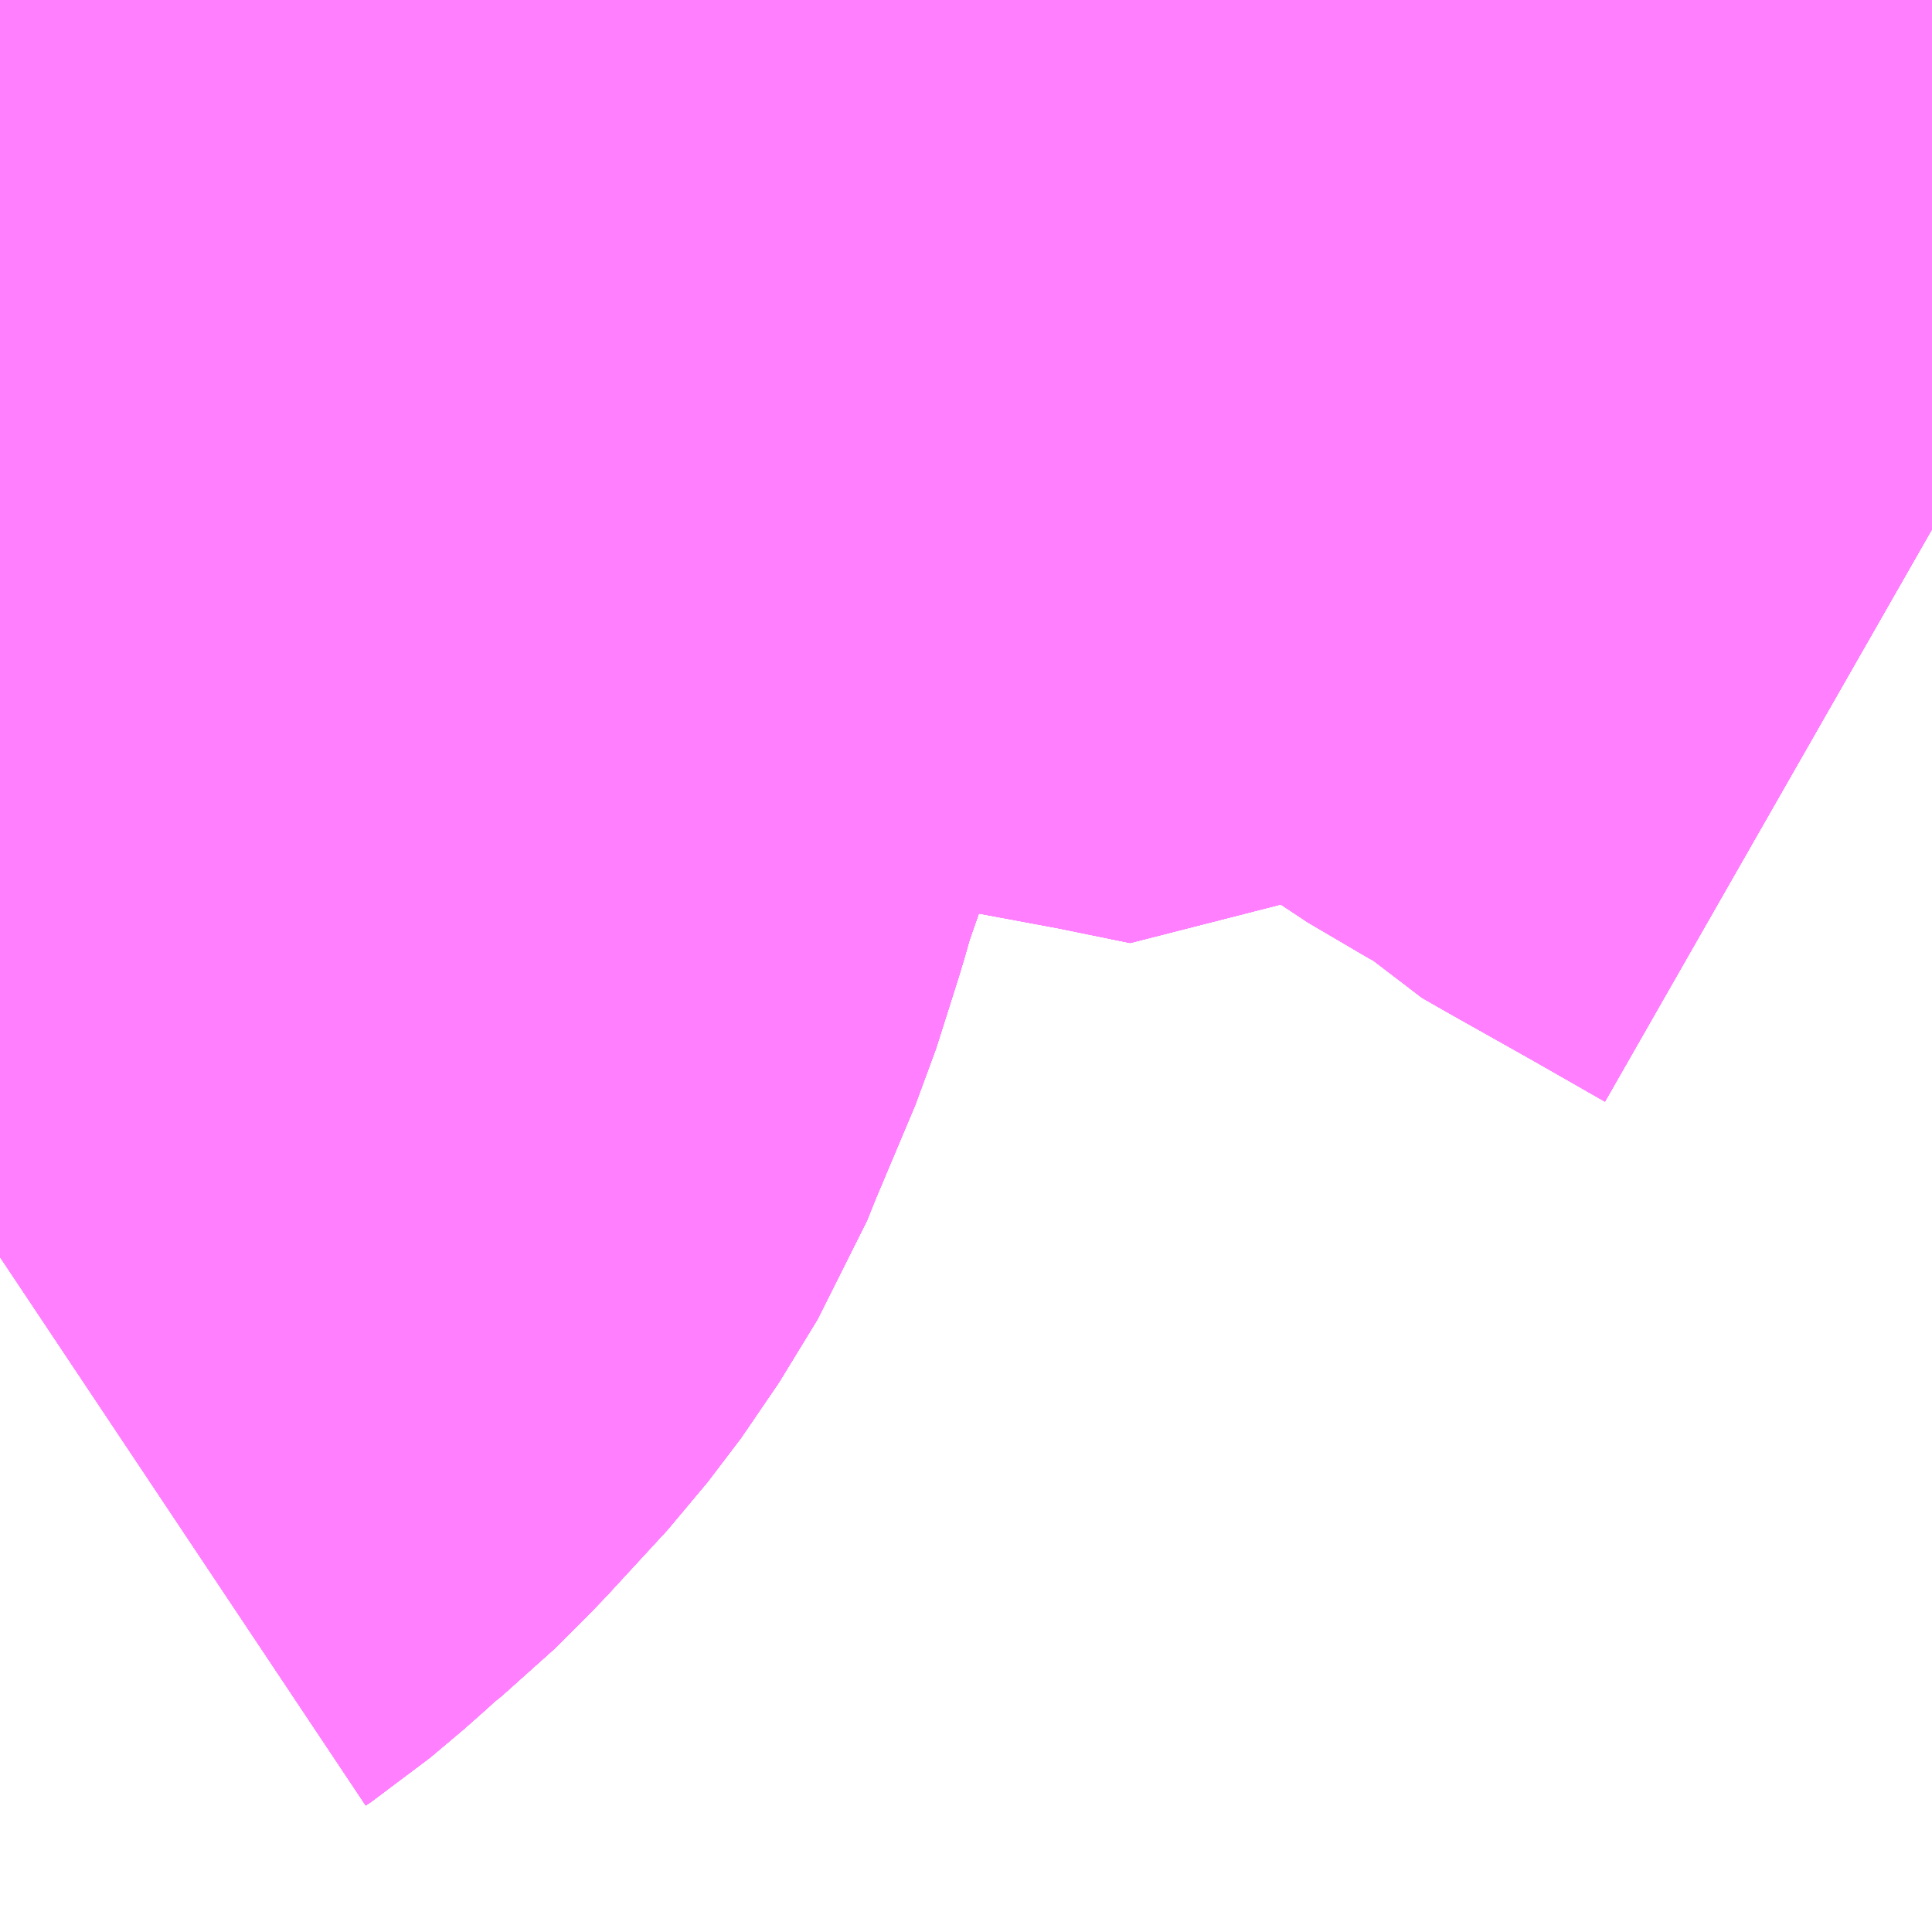 <?xml version="1.0" encoding="UTF-8"?>
<svg  xmlns="http://www.w3.org/2000/svg" xmlns:xlink="http://www.w3.org/1999/xlink" xmlns:go="http://purl.org/svgmap/profile" property="N07_001,N07_002,N07_003,N07_004,N07_005,N07_006,N07_007" viewBox="14116.333 -3969.36 1.099 1.099" go:dataArea="14116.3330078125 -3969.3603515625 1.0986328125 1.0986328125" >
<globalCoordinateSystem srsName="http://purl.org/crs/84" transform="matrix(100.0,0.0,0.0,-100.0,0.0,0.0)" />
<defs>
 <g id="p0" >
  <circle cx="0.0" cy="0.0" r="3" stroke="green" stroke-width="0.75" vector-effect="non-scaling-stroke" />
 </g>
</defs>
<g fill="none" fill-rule="evenodd" stroke="#FF00FF" stroke-width="0.75" opacity="0.5" vector-effect="non-scaling-stroke" stroke-linejoin="bevel" >
<path content="1,京浜急行バス（株）,ビーム号,1.0,1.0,1.0," xlink:title="1" d="M14117.432,-3969.059L14117.39,-3969.083L14117.342,-3969.11L14117.328,-3969.118L14117.313,-3969.133L14117.284,-3969.148L14117.219,-3969.191L14117.125,-3969.255L14117.088,-3969.285L14117.011,-3969.332L14116.99,-3969.346L14116.97,-3969.36"/>
<path content="1,岩手県交通（株）,208,20.0,8.0,8.0," xlink:title="1" d="M14116.333,-3969.316L14116.419,-3969.302L14116.443,-3969.296L14116.484,-3969.292L14116.501,-3969.29L14116.509,-3969.289L14116.517,-3969.288L14116.552,-3969.283L14116.557,-3969.282L14116.557,-3969.282L14116.557,-3969.282L14116.557,-3969.282L14116.558,-3969.282L14116.562,-3969.281L14116.562,-3969.281L14116.563,-3969.281L14116.59,-3969.276L14116.639,-3969.269L14116.695,-3969.259L14116.703,-3969.258L14116.707,-3969.257L14116.748,-3969.249L14116.767,-3969.246L14116.823,-3969.234L14116.86,-3969.226L14116.876,-3969.224L14116.904,-3969.219L14116.921,-3969.216L14117.007,-3969.2L14117.051,-3969.191L14117.064,-3969.202L14117.075,-3969.212L14117.125,-3969.255L14117.088,-3969.285L14117.011,-3969.332L14116.99,-3969.346L14116.97,-3969.36"/>
<path content="1,岩手県交通（株）,210,7.0,9.0,9.0," xlink:title="1" d="M14116.333,-3969.316L14116.419,-3969.302L14116.443,-3969.296L14116.484,-3969.292L14116.501,-3969.29L14116.509,-3969.289L14116.517,-3969.288L14116.552,-3969.283L14116.557,-3969.282L14116.557,-3969.282L14116.557,-3969.282L14116.557,-3969.282L14116.558,-3969.282L14116.562,-3969.281L14116.562,-3969.281L14116.563,-3969.281L14116.59,-3969.276L14116.639,-3969.269L14116.695,-3969.259L14116.703,-3969.258L14116.707,-3969.257L14116.748,-3969.249L14116.767,-3969.246L14116.823,-3969.234L14116.86,-3969.226L14116.876,-3969.224L14116.904,-3969.219L14116.921,-3969.216L14117.007,-3969.2L14117.051,-3969.191L14117.064,-3969.202L14117.075,-3969.212L14117.125,-3969.255L14117.088,-3969.285L14117.011,-3969.332L14116.99,-3969.346L14116.97,-3969.36"/>
<path content="1,岩手県交通（株）,251,50.0,28.0,28.0," xlink:title="1" d="M14116.97,-3969.36L14116.99,-3969.346L14117.011,-3969.332L14117.088,-3969.285L14117.125,-3969.255L14117.075,-3969.212L14117.064,-3969.202L14117.051,-3969.191L14117.007,-3969.2L14116.921,-3969.216L14116.904,-3969.219L14116.876,-3969.224L14116.86,-3969.226L14116.823,-3969.234L14116.767,-3969.246L14116.748,-3969.249L14116.707,-3969.257L14116.703,-3969.258L14116.695,-3969.259L14116.639,-3969.269L14116.59,-3969.276L14116.563,-3969.281L14116.562,-3969.281L14116.562,-3969.281L14116.558,-3969.282L14116.557,-3969.282L14116.557,-3969.282L14116.557,-3969.282L14116.557,-3969.282L14116.552,-3969.283L14116.517,-3969.288L14116.509,-3969.289L14116.501,-3969.29L14116.484,-3969.292L14116.443,-3969.296L14116.419,-3969.302L14116.333,-3969.316"/>
<path content="1,岩手県交通（株）,252,14.0,20.0,20.0," xlink:title="1" d="M14116.333,-3969.316L14116.419,-3969.302L14116.443,-3969.296L14116.484,-3969.292L14116.501,-3969.29L14116.509,-3969.289L14116.517,-3969.288L14116.552,-3969.283L14116.557,-3969.282L14116.557,-3969.282L14116.557,-3969.282L14116.557,-3969.282L14116.558,-3969.282L14116.562,-3969.281L14116.562,-3969.281L14116.563,-3969.281L14116.59,-3969.276L14116.639,-3969.269L14116.695,-3969.259L14116.703,-3969.258L14116.707,-3969.257L14116.748,-3969.249L14116.767,-3969.246L14116.823,-3969.234L14116.86,-3969.226L14116.876,-3969.224L14116.904,-3969.219L14116.921,-3969.216L14117.007,-3969.2L14117.051,-3969.191L14117.064,-3969.202L14117.075,-3969.212L14117.125,-3969.255L14117.088,-3969.285L14117.011,-3969.332L14116.99,-3969.346L14116.97,-3969.36"/>
<path content="1,岩手県交通（株）,256,1.0,0.0,0.0," xlink:title="1" d="M14116.97,-3969.36L14116.99,-3969.346L14117.011,-3969.332L14117.088,-3969.285L14117.125,-3969.255L14117.075,-3969.212L14117.064,-3969.202L14117.051,-3969.191L14117.007,-3969.2L14116.921,-3969.216L14116.904,-3969.219L14116.876,-3969.224L14116.86,-3969.226L14116.823,-3969.234L14116.767,-3969.246L14116.748,-3969.249L14116.707,-3969.257L14116.703,-3969.258L14116.695,-3969.259L14116.639,-3969.269L14116.59,-3969.276L14116.563,-3969.281L14116.562,-3969.281L14116.562,-3969.281L14116.561,-3969.282L14116.558,-3969.282L14116.557,-3969.282L14116.557,-3969.282L14116.557,-3969.282L14116.557,-3969.282L14116.552,-3969.283L14116.517,-3969.288L14116.509,-3969.289L14116.501,-3969.29L14116.484,-3969.292L14116.443,-3969.296L14116.419,-3969.302L14116.333,-3969.316"/>
<path content="1,岩手県交通（株）,307,62.5,72.0,72.0," xlink:title="1" d="M14116.333,-3968.645L14116.336,-3968.647L14116.355,-3968.663L14116.369,-3968.676L14116.384,-3968.688L14116.402,-3968.706L14116.437,-3968.744L14116.456,-3968.769L14116.478,-3968.805L14116.484,-3968.82L14116.508,-3968.877L14116.521,-3968.918L14116.527,-3968.939L14116.555,-3969.019L14116.564,-3969.037L14116.601,-3969.156L14116.616,-3969.201L14116.639,-3969.269L14116.668,-3969.36"/>
<path content="1,岩手県交通（株）,401,11.0,5.5,5.5," xlink:title="1" d="M14117.432,-3969.059L14117.39,-3969.083L14117.342,-3969.11L14117.328,-3969.118L14117.313,-3969.133L14117.284,-3969.148L14117.219,-3969.191L14117.125,-3969.255L14117.088,-3969.285L14117.011,-3969.332L14116.99,-3969.346L14116.97,-3969.36"/>
<path content="1,岩手県交通（株）,402,11.5,7.5,7.5," xlink:title="1" d="M14117.432,-3969.059L14117.39,-3969.083L14117.342,-3969.11L14117.328,-3969.118L14117.313,-3969.133L14117.284,-3969.148L14117.219,-3969.191L14117.125,-3969.255L14117.088,-3969.285L14117.011,-3969.332L14116.99,-3969.346L14116.97,-3969.36"/>
<path content="1,岩手県交通（株）,403,2.0,4.0,4.0," xlink:title="1" d="M14117.432,-3969.059L14117.39,-3969.083L14117.342,-3969.11L14117.328,-3969.118L14117.313,-3969.133L14117.284,-3969.148L14117.219,-3969.191L14117.125,-3969.255L14117.088,-3969.285L14117.011,-3969.332L14116.99,-3969.346L14116.97,-3969.36"/>
<path content="1,岩手県交通（株）,404,7.5,1.0,1.0," xlink:title="1" d="M14116.333,-3968.645L14116.336,-3968.647L14116.355,-3968.663L14116.369,-3968.676L14116.384,-3968.688L14116.402,-3968.706L14116.437,-3968.744L14116.456,-3968.769L14116.478,-3968.805L14116.484,-3968.82L14116.508,-3968.877L14116.521,-3968.918L14116.527,-3968.939L14116.555,-3969.019L14116.564,-3969.037L14116.601,-3969.156L14116.616,-3969.201L14116.639,-3969.269L14116.59,-3969.276L14116.563,-3969.281L14116.562,-3969.281L14116.562,-3969.281L14116.558,-3969.282L14116.557,-3969.282L14116.557,-3969.282L14116.557,-3969.282L14116.557,-3969.282L14116.552,-3969.283L14116.517,-3969.288L14116.509,-3969.289L14116.501,-3969.29L14116.484,-3969.292L14116.443,-3969.296L14116.419,-3969.302L14116.333,-3969.316"/>
<path content="1,岩手県交通（株）,416,1.0,1.0,1.0," xlink:title="1" d="M14117.432,-3969.059L14117.39,-3969.083L14117.342,-3969.11L14117.328,-3969.118L14117.313,-3969.133L14117.284,-3969.148L14117.219,-3969.191L14117.125,-3969.255L14117.088,-3969.285L14117.011,-3969.332L14116.99,-3969.346L14116.97,-3969.36"/>
<path content="1,岩手県交通（株）,422,20.0,10.0,10.0," xlink:title="1" d="M14116.97,-3969.36L14116.99,-3969.346L14117.011,-3969.332L14117.088,-3969.285L14117.125,-3969.255L14117.075,-3969.212L14117.064,-3969.202L14117.051,-3969.191L14117.007,-3969.2L14116.921,-3969.216L14116.904,-3969.219L14116.876,-3969.224L14116.86,-3969.226L14116.823,-3969.234L14116.767,-3969.246L14116.748,-3969.249L14116.707,-3969.257L14116.703,-3969.258L14116.695,-3969.259L14116.639,-3969.269L14116.59,-3969.276L14116.563,-3969.281L14116.562,-3969.281L14116.562,-3969.281L14116.558,-3969.282L14116.557,-3969.282L14116.557,-3969.282L14116.557,-3969.282L14116.557,-3969.282L14116.552,-3969.283L14116.517,-3969.288L14116.509,-3969.289L14116.501,-3969.29L14116.484,-3969.292L14116.443,-3969.296L14116.419,-3969.302L14116.333,-3969.316"/>
<path content="1,岩手県交通（株）,423,6.0,6.0,0.0," xlink:title="1" d="M14117.088,-3969.285L14117.011,-3969.332L14116.99,-3969.346L14116.97,-3969.36"/>
<path content="1,岩手県交通（株）,510,11.0,9.0,9.0," xlink:title="1" d="M14116.333,-3968.645L14116.336,-3968.647L14116.355,-3968.663L14116.369,-3968.676L14116.384,-3968.688L14116.402,-3968.706L14116.437,-3968.744L14116.456,-3968.769L14116.478,-3968.805L14116.484,-3968.82L14116.508,-3968.877L14116.521,-3968.918L14116.527,-3968.939L14116.555,-3969.019L14116.564,-3969.037L14116.601,-3969.156L14116.616,-3969.201L14116.639,-3969.269L14116.668,-3969.36"/>
<path content="1,岩手県交通（株）,611,11.5,9.5,9.5," xlink:title="1" d="M14116.333,-3968.645L14116.336,-3968.647L14116.355,-3968.663L14116.369,-3968.676L14116.384,-3968.688L14116.402,-3968.706L14116.437,-3968.744L14116.456,-3968.769L14116.478,-3968.805L14116.484,-3968.82L14116.508,-3968.877L14116.521,-3968.918L14116.527,-3968.939L14116.555,-3969.019L14116.564,-3969.037L14116.601,-3969.156L14116.616,-3969.201L14116.639,-3969.269L14116.59,-3969.276L14116.563,-3969.281L14116.562,-3969.281L14116.562,-3969.281L14116.558,-3969.282L14116.557,-3969.282L14116.557,-3969.282L14116.557,-3969.282L14116.557,-3969.282L14116.552,-3969.283L14116.517,-3969.288L14116.509,-3969.289L14116.501,-3969.29L14116.484,-3969.292L14116.443,-3969.296L14116.419,-3969.302L14116.333,-3969.316"/>
<path content="1,岩手県交通（株）,612,2.0,0.0,0.0," xlink:title="1" d="M14116.333,-3968.645L14116.336,-3968.647L14116.355,-3968.663L14116.369,-3968.676L14116.384,-3968.688L14116.402,-3968.706L14116.437,-3968.744L14116.456,-3968.769L14116.478,-3968.805L14116.484,-3968.82L14116.508,-3968.877L14116.521,-3968.918L14116.527,-3968.939L14116.555,-3969.019L14116.564,-3969.037L14116.601,-3969.156L14116.616,-3969.201L14116.639,-3969.269L14116.59,-3969.276L14116.563,-3969.281L14116.562,-3969.281L14116.562,-3969.281L14116.558,-3969.282L14116.557,-3969.282L14116.557,-3969.282L14116.557,-3969.282L14116.557,-3969.282L14116.552,-3969.283L14116.517,-3969.288L14116.509,-3969.289L14116.501,-3969.29L14116.484,-3969.292L14116.443,-3969.296L14116.419,-3969.302L14116.333,-3969.316"/>
<path content="1,岩手県交通（株）,613,3.0,0.0,0.0," xlink:title="1" d="M14116.333,-3969.316L14116.419,-3969.302L14116.443,-3969.296L14116.484,-3969.292L14116.501,-3969.29L14116.509,-3969.289L14116.517,-3969.288L14116.552,-3969.283L14116.557,-3969.282L14116.557,-3969.282L14116.557,-3969.282L14116.557,-3969.282L14116.558,-3969.282L14116.561,-3969.282L14116.562,-3969.281L14116.562,-3969.281L14116.563,-3969.281L14116.59,-3969.276L14116.639,-3969.269L14116.616,-3969.201L14116.601,-3969.156L14116.564,-3969.037L14116.555,-3969.019L14116.527,-3968.939L14116.521,-3968.918L14116.508,-3968.877L14116.484,-3968.82L14116.478,-3968.805L14116.456,-3968.769L14116.437,-3968.744L14116.402,-3968.706L14116.384,-3968.688L14116.369,-3968.676L14116.355,-3968.663L14116.336,-3968.647L14116.333,-3968.645"/>
<path content="1,岩手県交通（株）,614,2.0,1.0,1.0," xlink:title="1" d="M14116.333,-3969.316L14116.419,-3969.302L14116.443,-3969.296L14116.484,-3969.292L14116.501,-3969.29L14116.509,-3969.289L14116.517,-3969.288L14116.552,-3969.283L14116.557,-3969.282L14116.557,-3969.282L14116.557,-3969.282L14116.557,-3969.282L14116.558,-3969.282L14116.562,-3969.281L14116.562,-3969.281L14116.563,-3969.281L14116.59,-3969.276L14116.639,-3969.269L14116.616,-3969.201L14116.601,-3969.156L14116.564,-3969.037L14116.555,-3969.019L14116.527,-3968.939L14116.521,-3968.918L14116.508,-3968.877L14116.484,-3968.82L14116.478,-3968.805L14116.456,-3968.769L14116.437,-3968.744L14116.402,-3968.706L14116.384,-3968.688L14116.369,-3968.676L14116.355,-3968.663L14116.336,-3968.647L14116.333,-3968.645"/>
<path content="1,岩手県交通（株）,720,1.5,0.0,0.0," xlink:title="1" d="M14116.333,-3968.645L14116.336,-3968.647L14116.355,-3968.663L14116.369,-3968.676L14116.384,-3968.688L14116.402,-3968.706L14116.437,-3968.744L14116.456,-3968.769L14116.478,-3968.805L14116.484,-3968.82L14116.508,-3968.877L14116.521,-3968.918L14116.527,-3968.939L14116.555,-3969.019L14116.564,-3969.037L14116.601,-3969.156L14116.616,-3969.201L14116.639,-3969.269L14116.668,-3969.36"/>
<path content="1,岩手県北自動車（株）,106急行　盛岡⇔宮古・山田,23.0,23.0,23.0," xlink:title="1" d="M14117.432,-3969.059L14117.39,-3969.083L14117.342,-3969.11L14117.328,-3969.118L14117.313,-3969.133L14117.284,-3969.148L14117.219,-3969.191L14117.125,-3969.255L14117.088,-3969.285L14117.011,-3969.332L14116.99,-3969.346L14116.97,-3969.36"/>
<path content="1,岩手県北自動車（株）,BEAM-1　宮古・盛岡南⇔浜松町・品川,1.0,1.0,1.0," xlink:title="1" d="M14117.432,-3969.059L14117.39,-3969.083L14117.342,-3969.11L14117.328,-3969.118L14117.313,-3969.133L14117.284,-3969.148L14117.219,-3969.191L14117.125,-3969.255L14117.088,-3969.285L14117.011,-3969.332L14116.99,-3969.346L14116.97,-3969.36"/>
<path content="1,岩手県北自動車（株）,盛岡バスセンター⇔県立大学・滝沢駅前,16.0,7.0,7.0," xlink:title="1" d="M14117.432,-3969.059L14117.39,-3969.083L14117.342,-3969.11L14117.328,-3969.118L14117.313,-3969.133L14117.284,-3969.148L14117.219,-3969.191L14117.125,-3969.255L14117.088,-3969.285L14117.011,-3969.332L14116.99,-3969.346L14116.97,-3969.36"/>
</g>
</svg>
